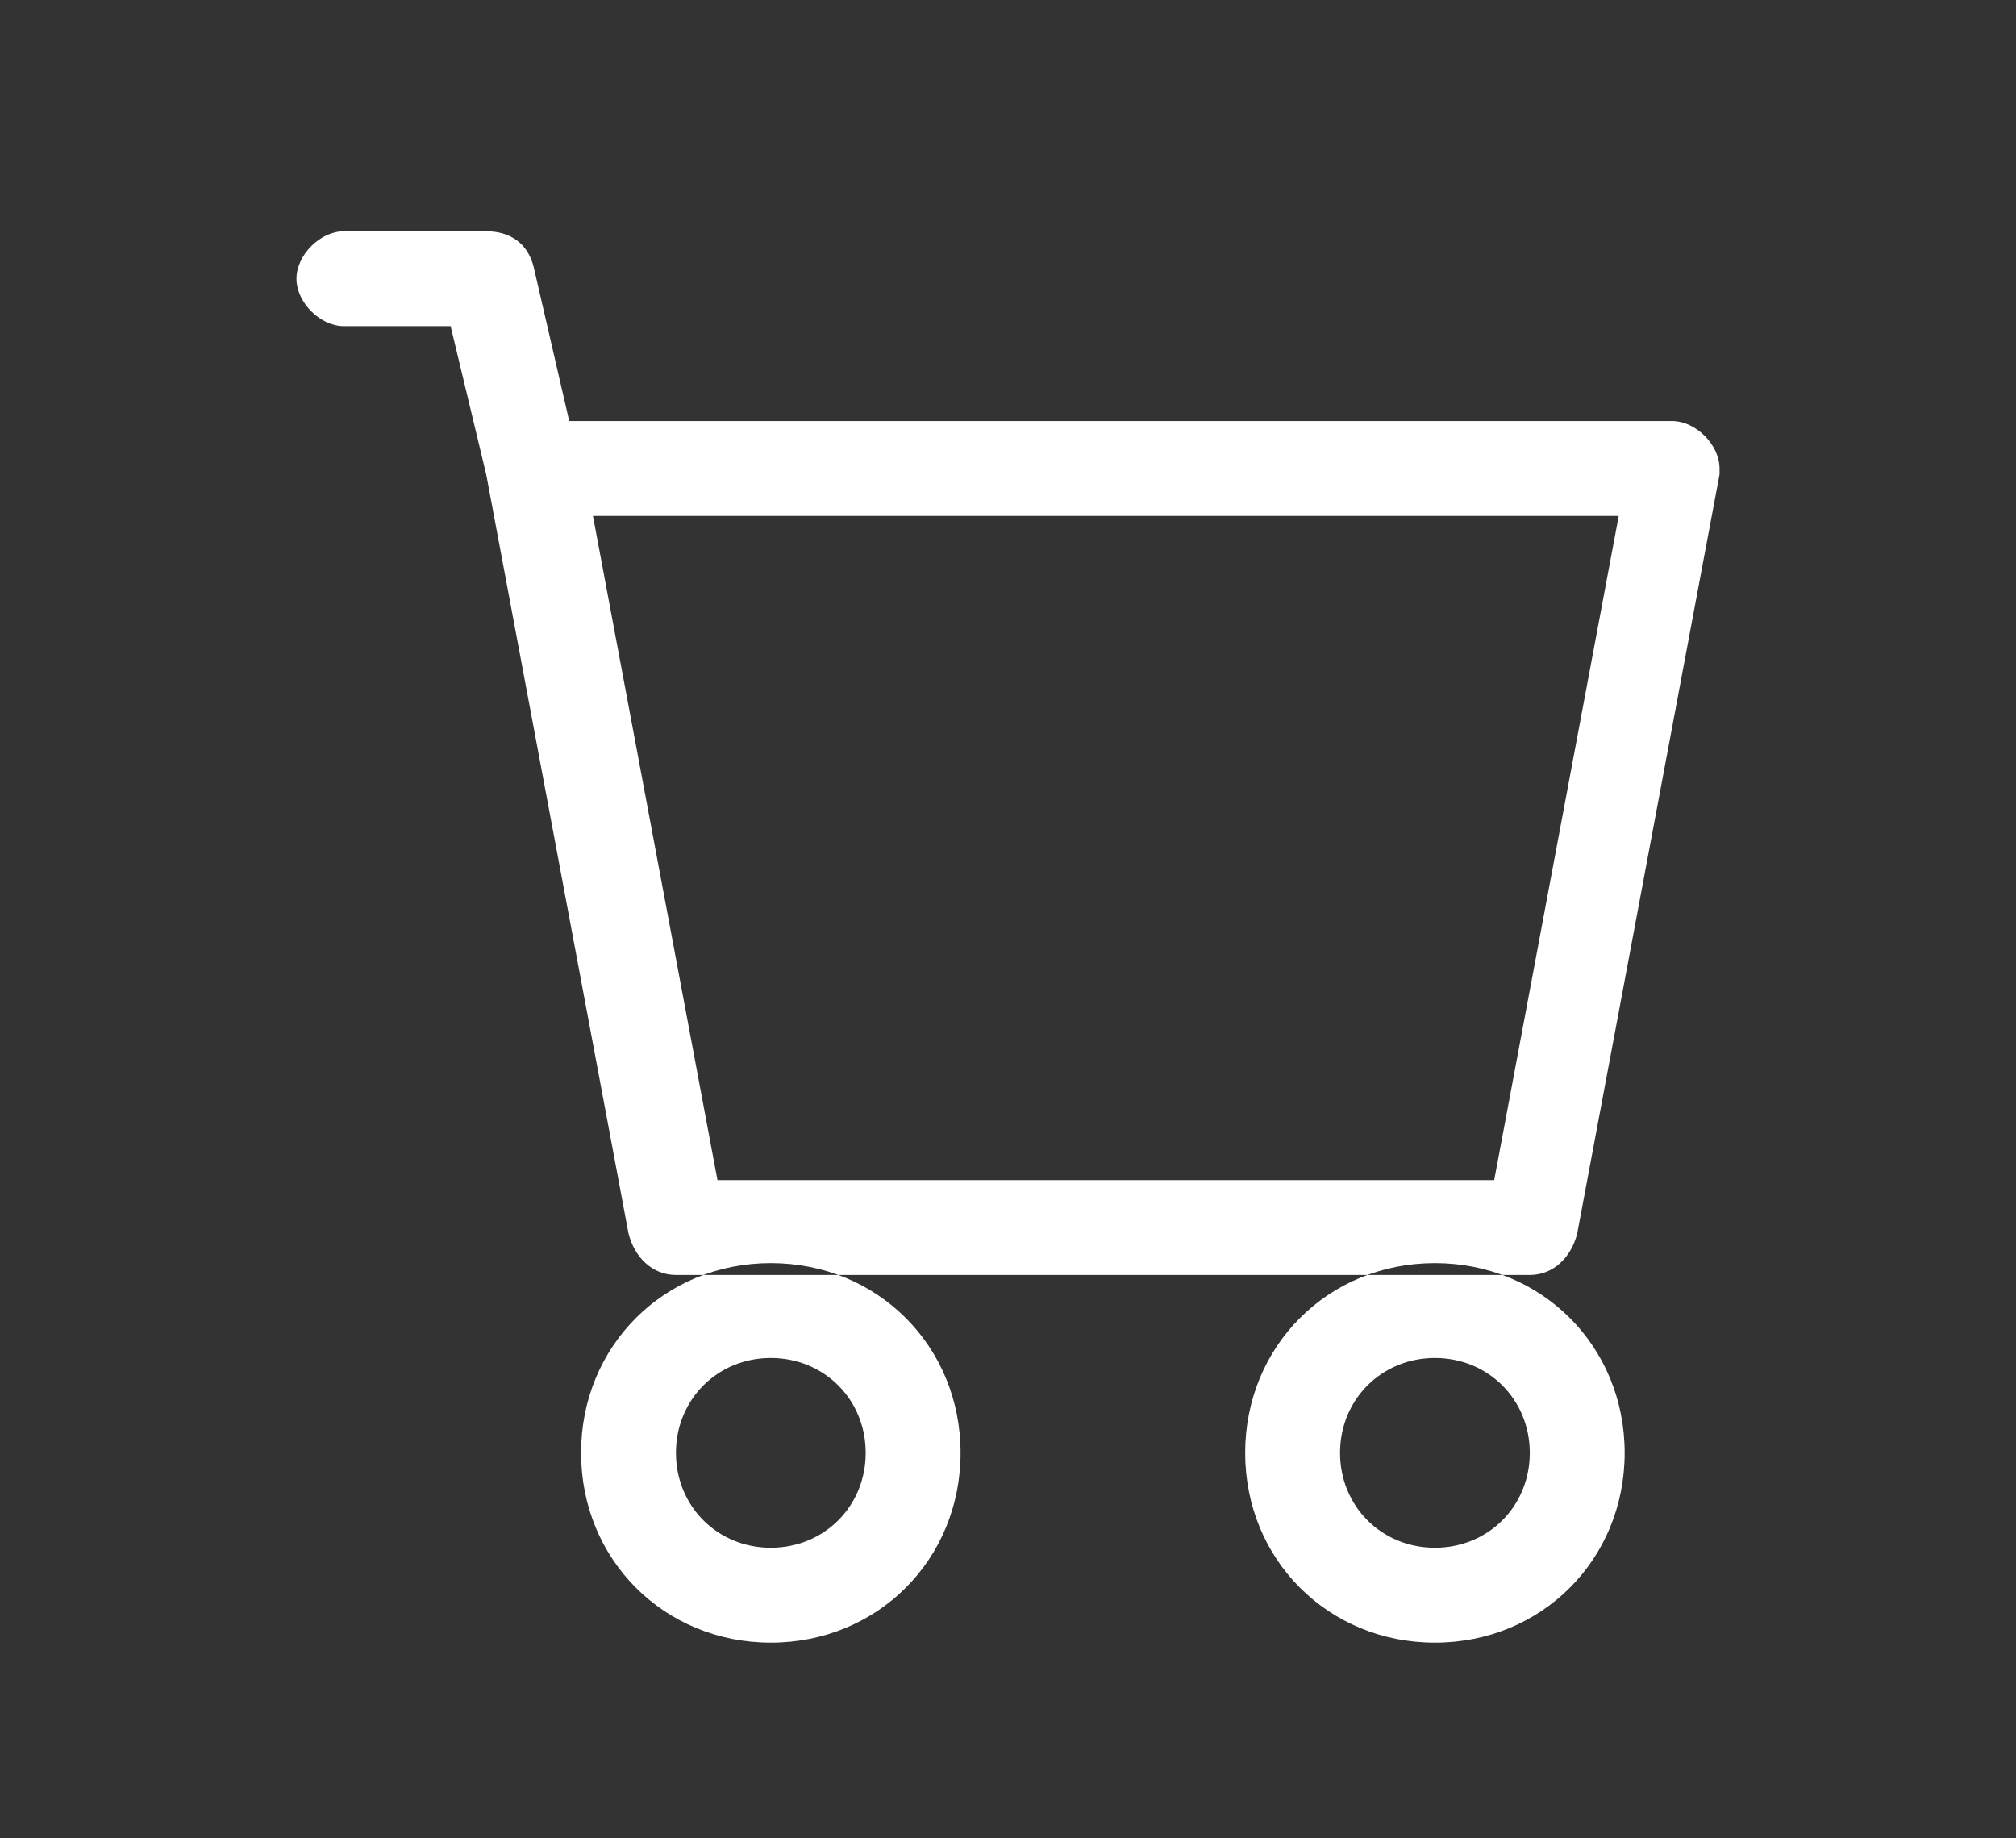 <?xml version="1.0" encoding="utf-8"?>
<!-- Generator: Adobe Illustrator 27.7.0, SVG Export Plug-In . SVG Version: 6.00 Build 0)  -->
<svg version="1.1" id="Capa_1" xmlns="http://www.w3.org/2000/svg" xmlns:xlink="http://www.w3.org/1999/xlink" x="0px" y="0px"
	 viewBox="0 0 34 31" style="enable-background:new 0 0 34 31;" xml:space="preserve">
<rect x="0" y="0" width="34" height="31" fill="#333333" stroke="none"/>
<style type="text/css">
	.st0{fill:#FFFFFF;}
</style>
<g>
	<path class="st0" d="M5,4.7c0-0.4,0.4-0.8,0.8-0.8h2.4c0.4,0,0.7,0.2,0.8,0.6l0.6,2.6h18.6c0.4,0,0.8,0.4,0.8,0.8c0,0,0,0.1,0,0.1
		l-2.4,12.8c-0.1,0.4-0.4,0.7-0.8,0.7H11.4c-0.4,0-0.7-0.3-0.8-0.7L8.2,8L7.6,5.5H5.8C5.4,5.5,5,5.1,5,4.7z M10,8.7l2.1,11.2h13.1
		l2.1-11.2H10z M13,21.3c-1.8,0-3.2,1.4-3.2,3.2s1.4,3.2,3.2,3.2s3.2-1.4,3.2-3.2S14.8,21.3,13,21.3z M24.2,21.3
		c-1.8,0-3.2,1.4-3.2,3.2s1.4,3.2,3.2,3.2s3.2-1.4,3.2-3.2S26,21.3,24.2,21.3z M13,22.9c0.9,0,1.6,0.7,1.6,1.6
		c0,0.9-0.7,1.6-1.6,1.6s-1.6-0.7-1.6-1.6C11.4,23.6,12.1,22.9,13,22.9z M24.2,22.9c0.9,0,1.6,0.7,1.6,1.6c0,0.9-0.7,1.6-1.6,1.6
		c-0.9,0-1.6-0.7-1.6-1.6C22.6,23.6,23.3,22.9,24.2,22.9z"/>
</g>
</svg>

